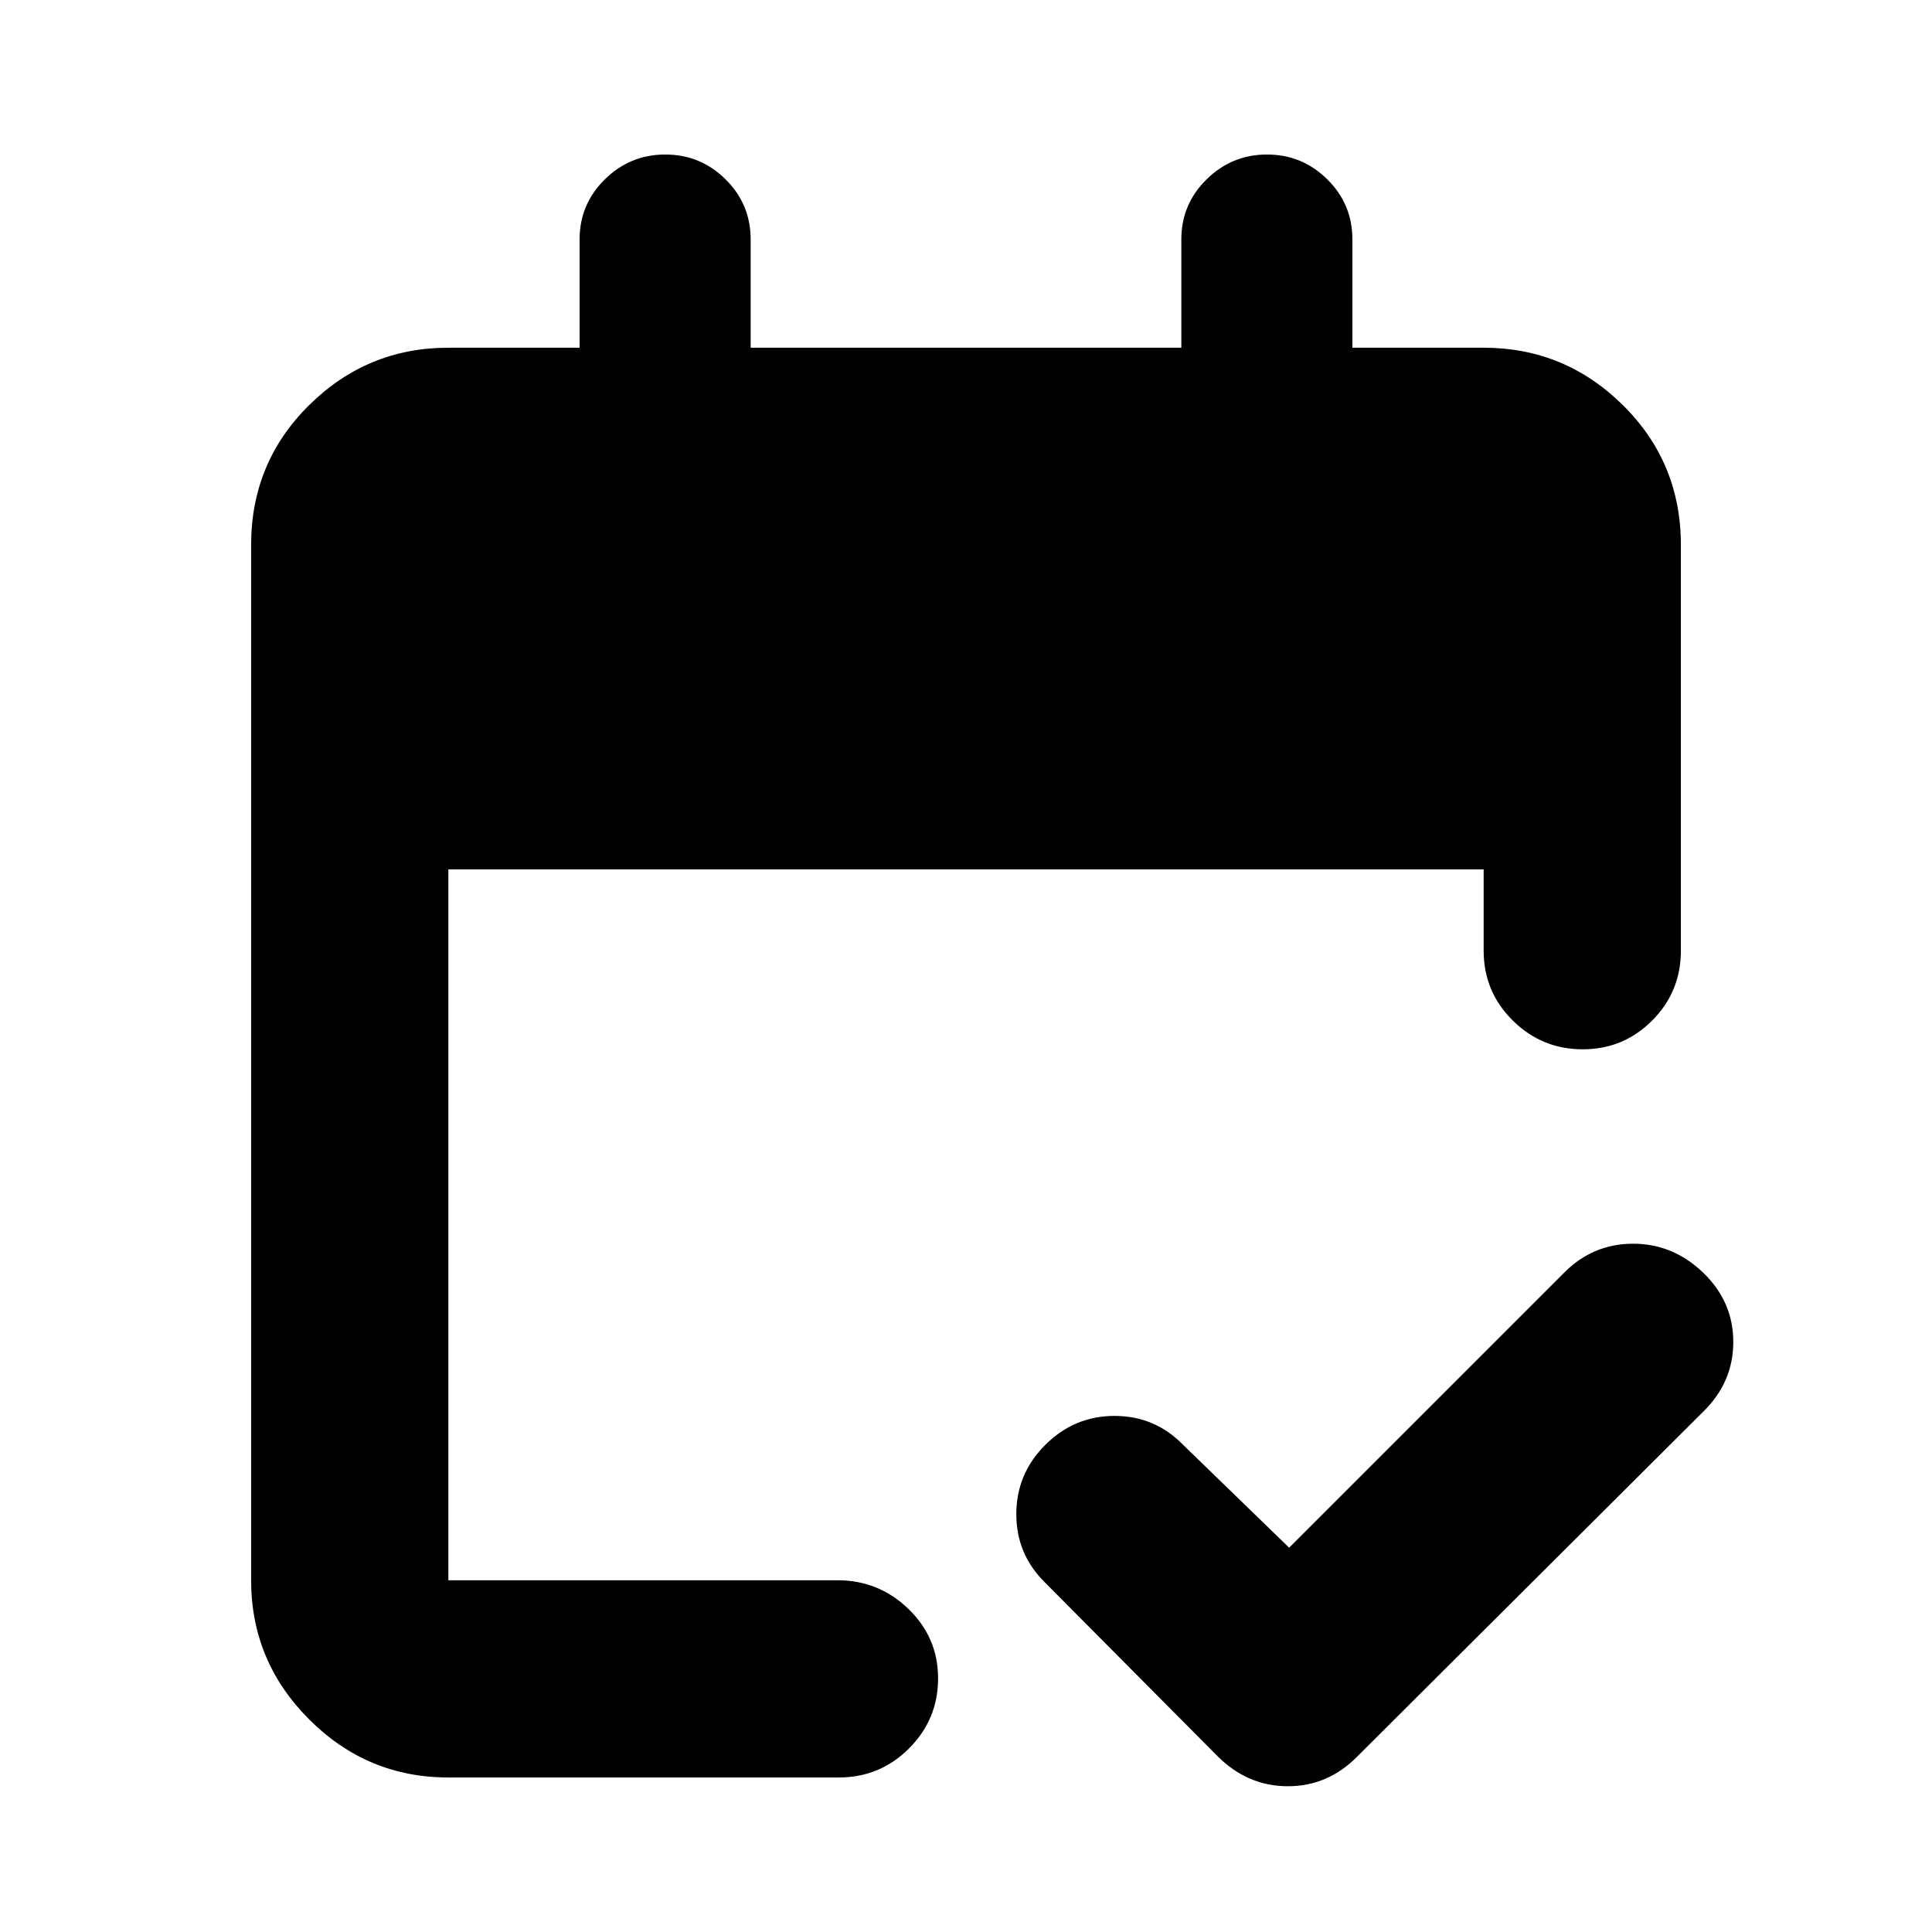 <svg xmlns="http://www.w3.org/2000/svg" height="20" viewBox="0 -960 960 960" width="20"><path d="M222.78-76.78q-40.3 0-69.15-28.85-28.85-28.85-28.85-69.15v-514.44q0-41 28.85-69.5t69.15-28.5H288V-841q0-17.56 12.55-29.89 12.55-12.33 30.02-12.33t29.95 12.33Q373-858.56 373-841v53.78h214V-841q0-17.56 12.55-29.89 12.55-12.33 30.02-12.33t29.95 12.33Q672-858.56 672-841v53.78h65.22q40.3 0 69.15 28.5 28.85 28.5 28.85 69.5v201.61q0 20.39-14.25 34.69-14.24 14.31-34.54 14.31-20.3 0-34.76-14.31-14.45-14.3-14.45-34.69V-528H222.78v353.22h193.38q20.49 0 35.23 14.24 14.74 14.25 14.74 34.55 0 20.29-14.42 34.75t-34.97 14.46H222.78Zm417.79-114.18 136.65-136.65Q791.52-342 811.43-342q19.92 0 34.87 14.39 14.96 14.39 14.96 34.43t-14.96 34.66L674.61-87.39q-14.62 14.96-34.66 14.96t-34.99-14.96l-85.57-86.13Q505-187.58 505-207.62q0-20.03 14.39-34.42 14.39-14.4 34.43-14.4t34.09 14.4l52.66 51.08Z"/></svg>